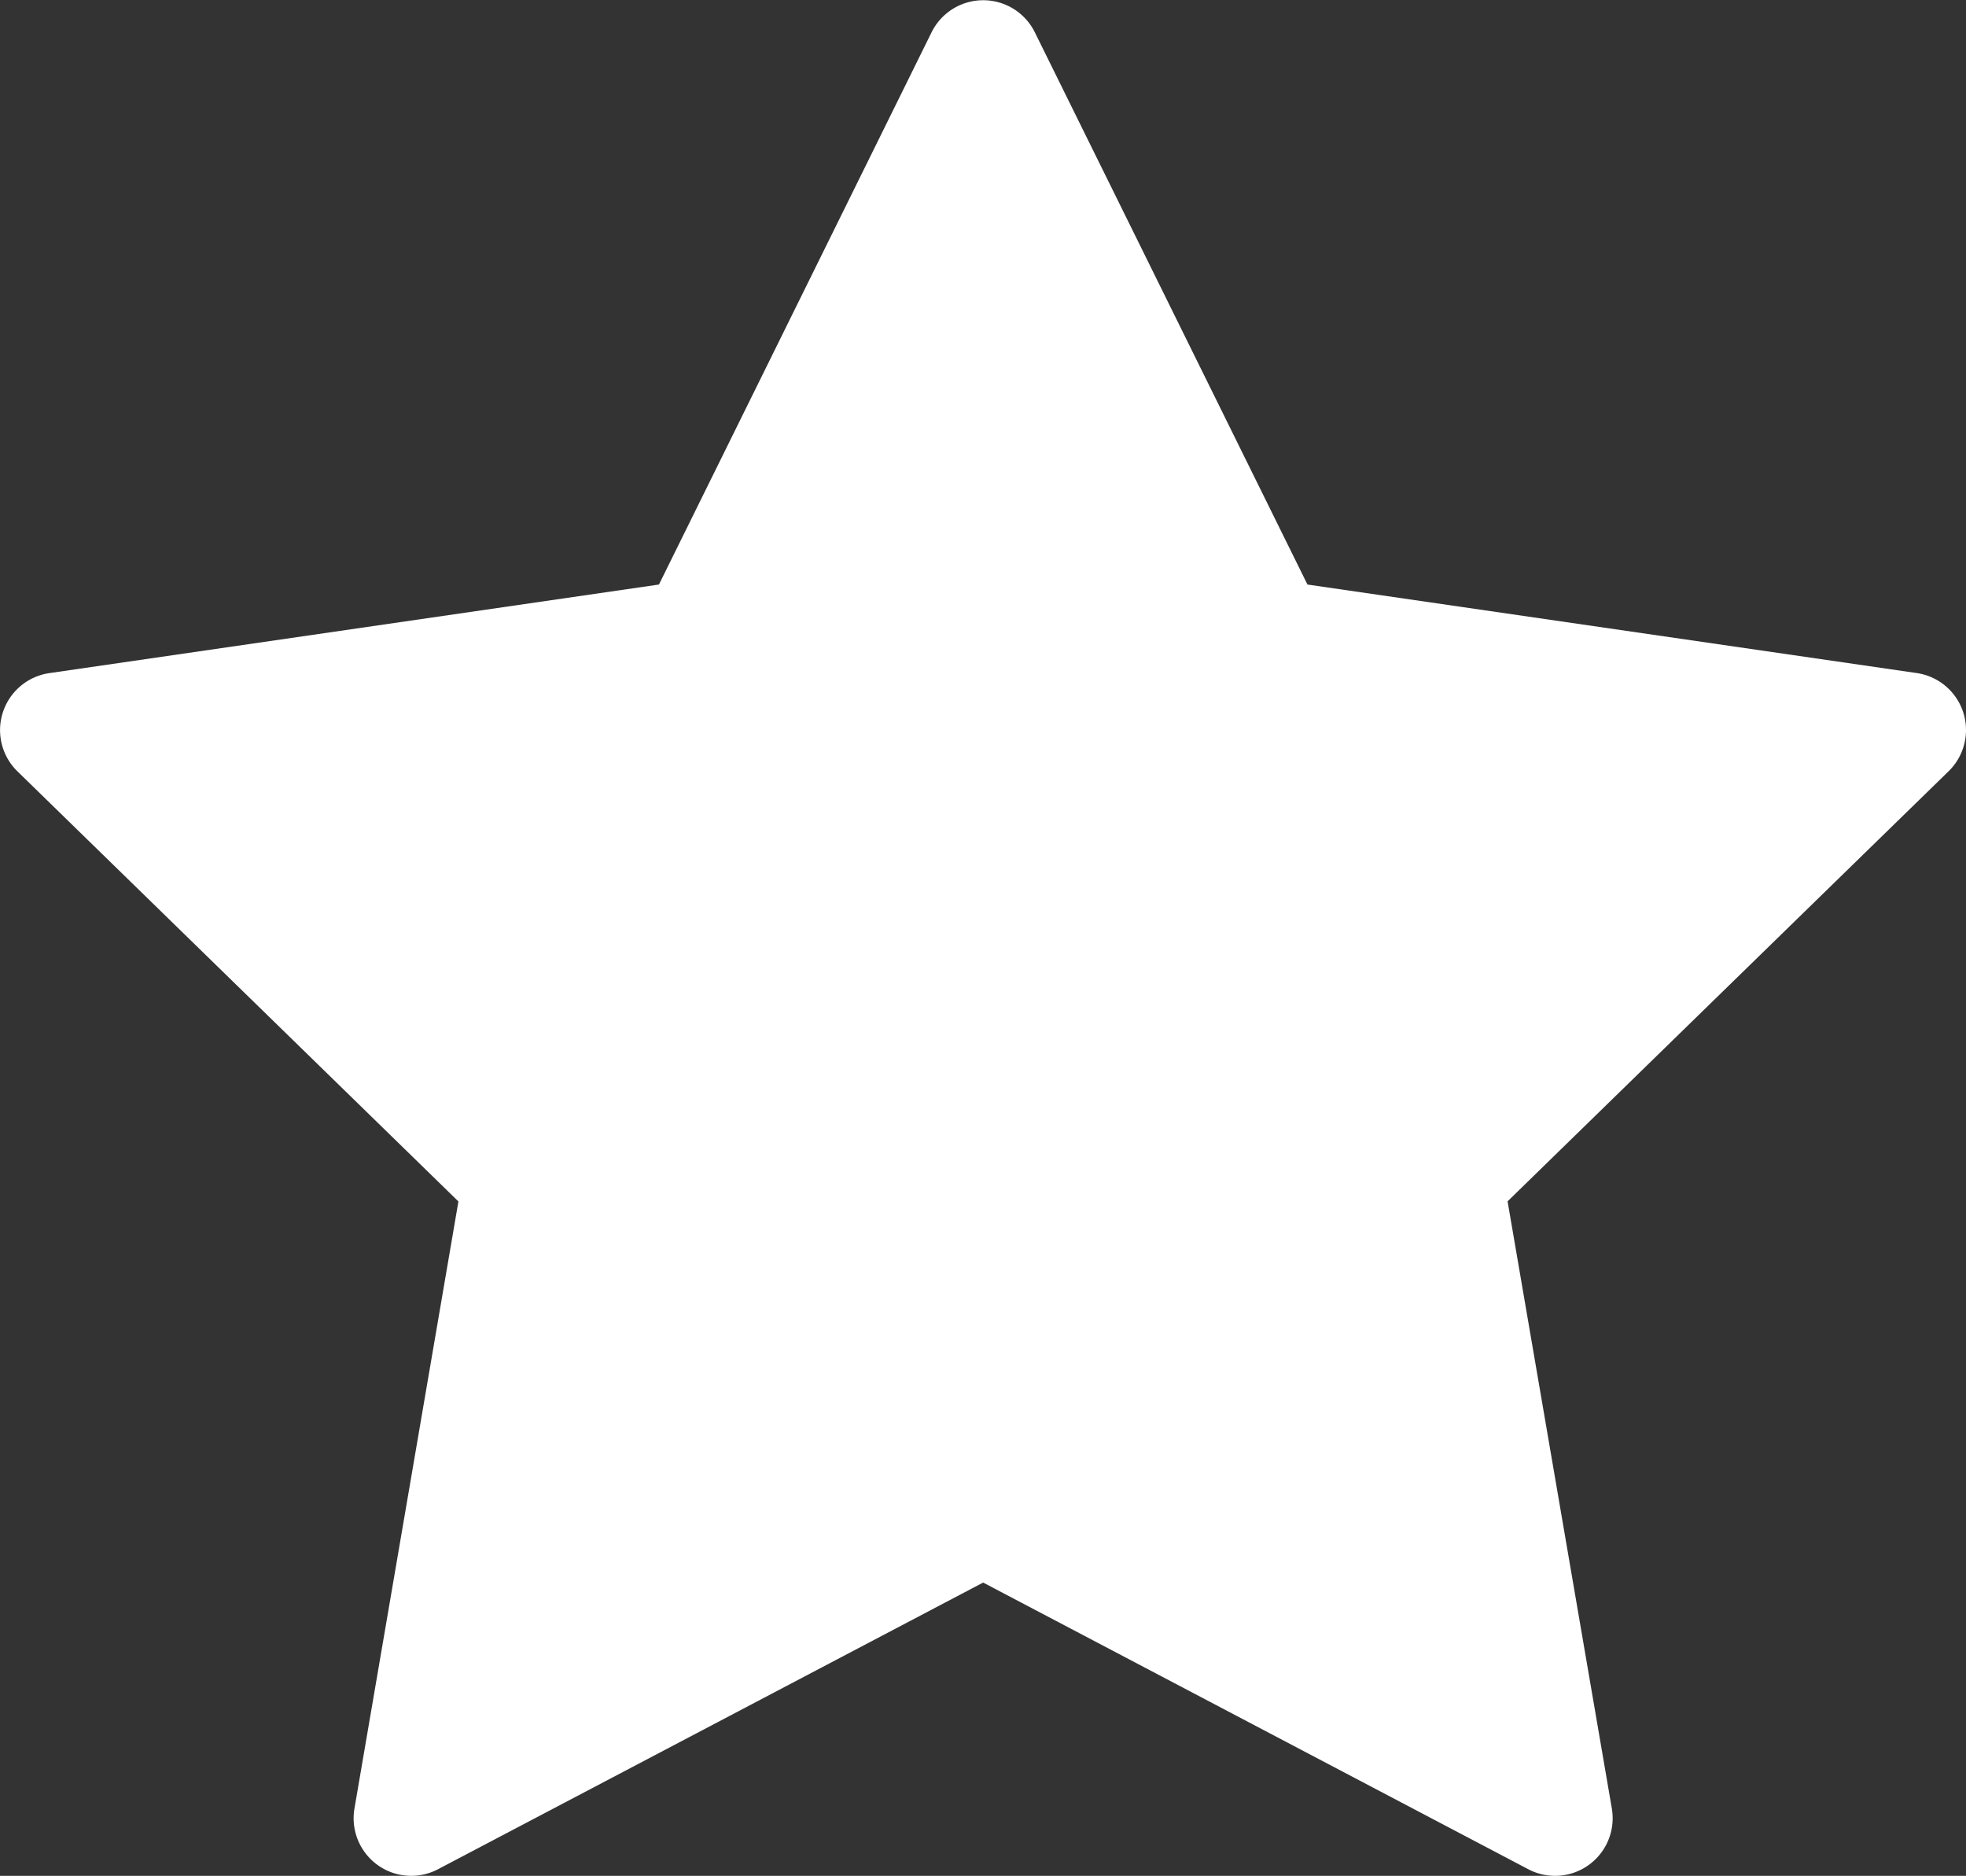 <svg xmlns="http://www.w3.org/2000/svg" width="33.833" height="32.274" viewBox="0 0 33.833 32.274">
  <rect x="0" y="0" width="33.833" height="32.274" fill="#333333" stroke="none"/>
  <g id="star" transform="translate(0 -11.796)">
    <g id="Group_6" data-name="Group 6" transform="translate(0 11.796)">
      <path id="Path_78" data-name="Path 78" d="M33.785,24.051a.991.991,0,0,0-.8-.675L22.5,21.853l-4.691-9.5a.991.991,0,0,0-1.778,0l-4.691,9.5L.849,23.377A.991.991,0,0,0,.3,25.067l7.589,7.4L6.1,42.911a.991.991,0,0,0,1.438,1.045l9.381-4.932L26.3,43.956a.991.991,0,0,0,1.438-1.045L25.944,32.465l7.59-7.4A.991.991,0,0,0,33.785,24.051Z" transform="translate(0 -11.796)" fill="#fff"/>
    </g>
  </g>
</svg>
